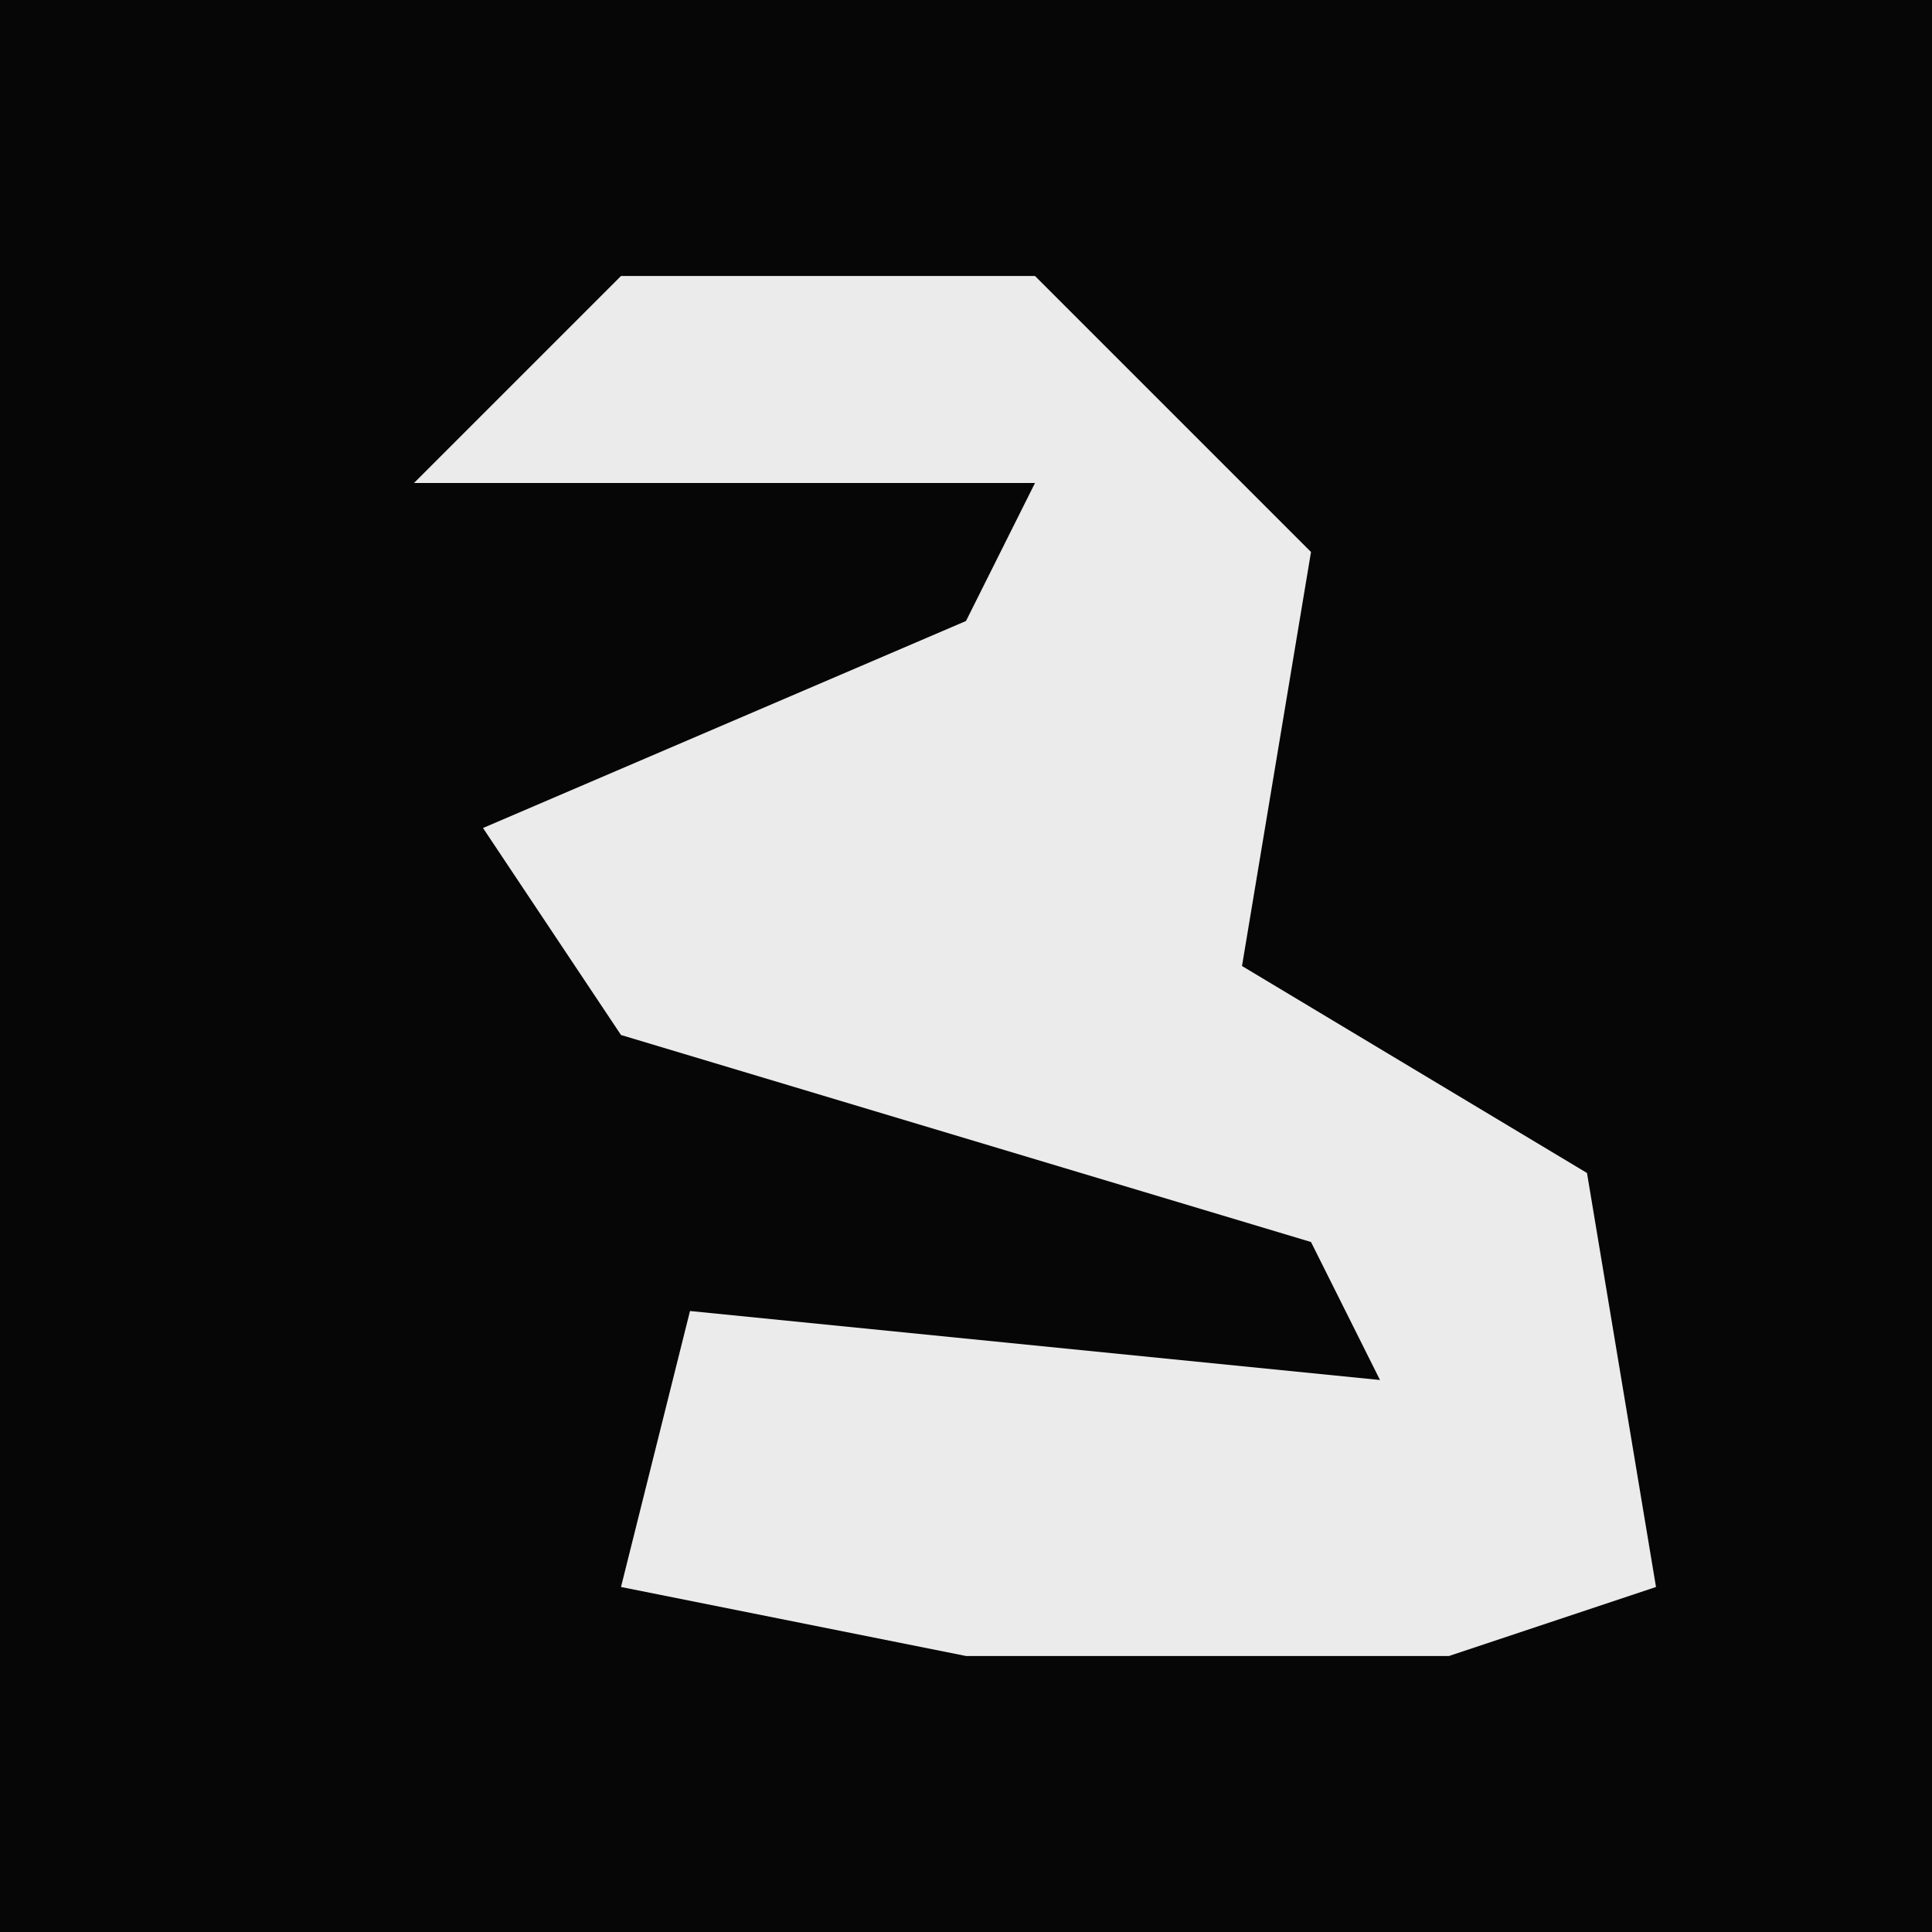 <?xml version="1.0" encoding="UTF-8"?>
<svg version="1.1" xmlns="http://www.w3.org/2000/svg" width="28" height="28">
<path d="M0,0 L28,0 L28,28 L0,28 Z " fill="#060606" transform="translate(0,0)"/>
<path d="M0,0 L6,0 L10,4 L9,10 L14,13 L15,19 L12,20 L5,20 L0,19 L1,15 L11,16 L10,14 L0,11 L-2,8 L5,5 L6,3 L-3,3 Z " fill="#EBEBEB" transform="translate(9,4)"/>
</svg>
